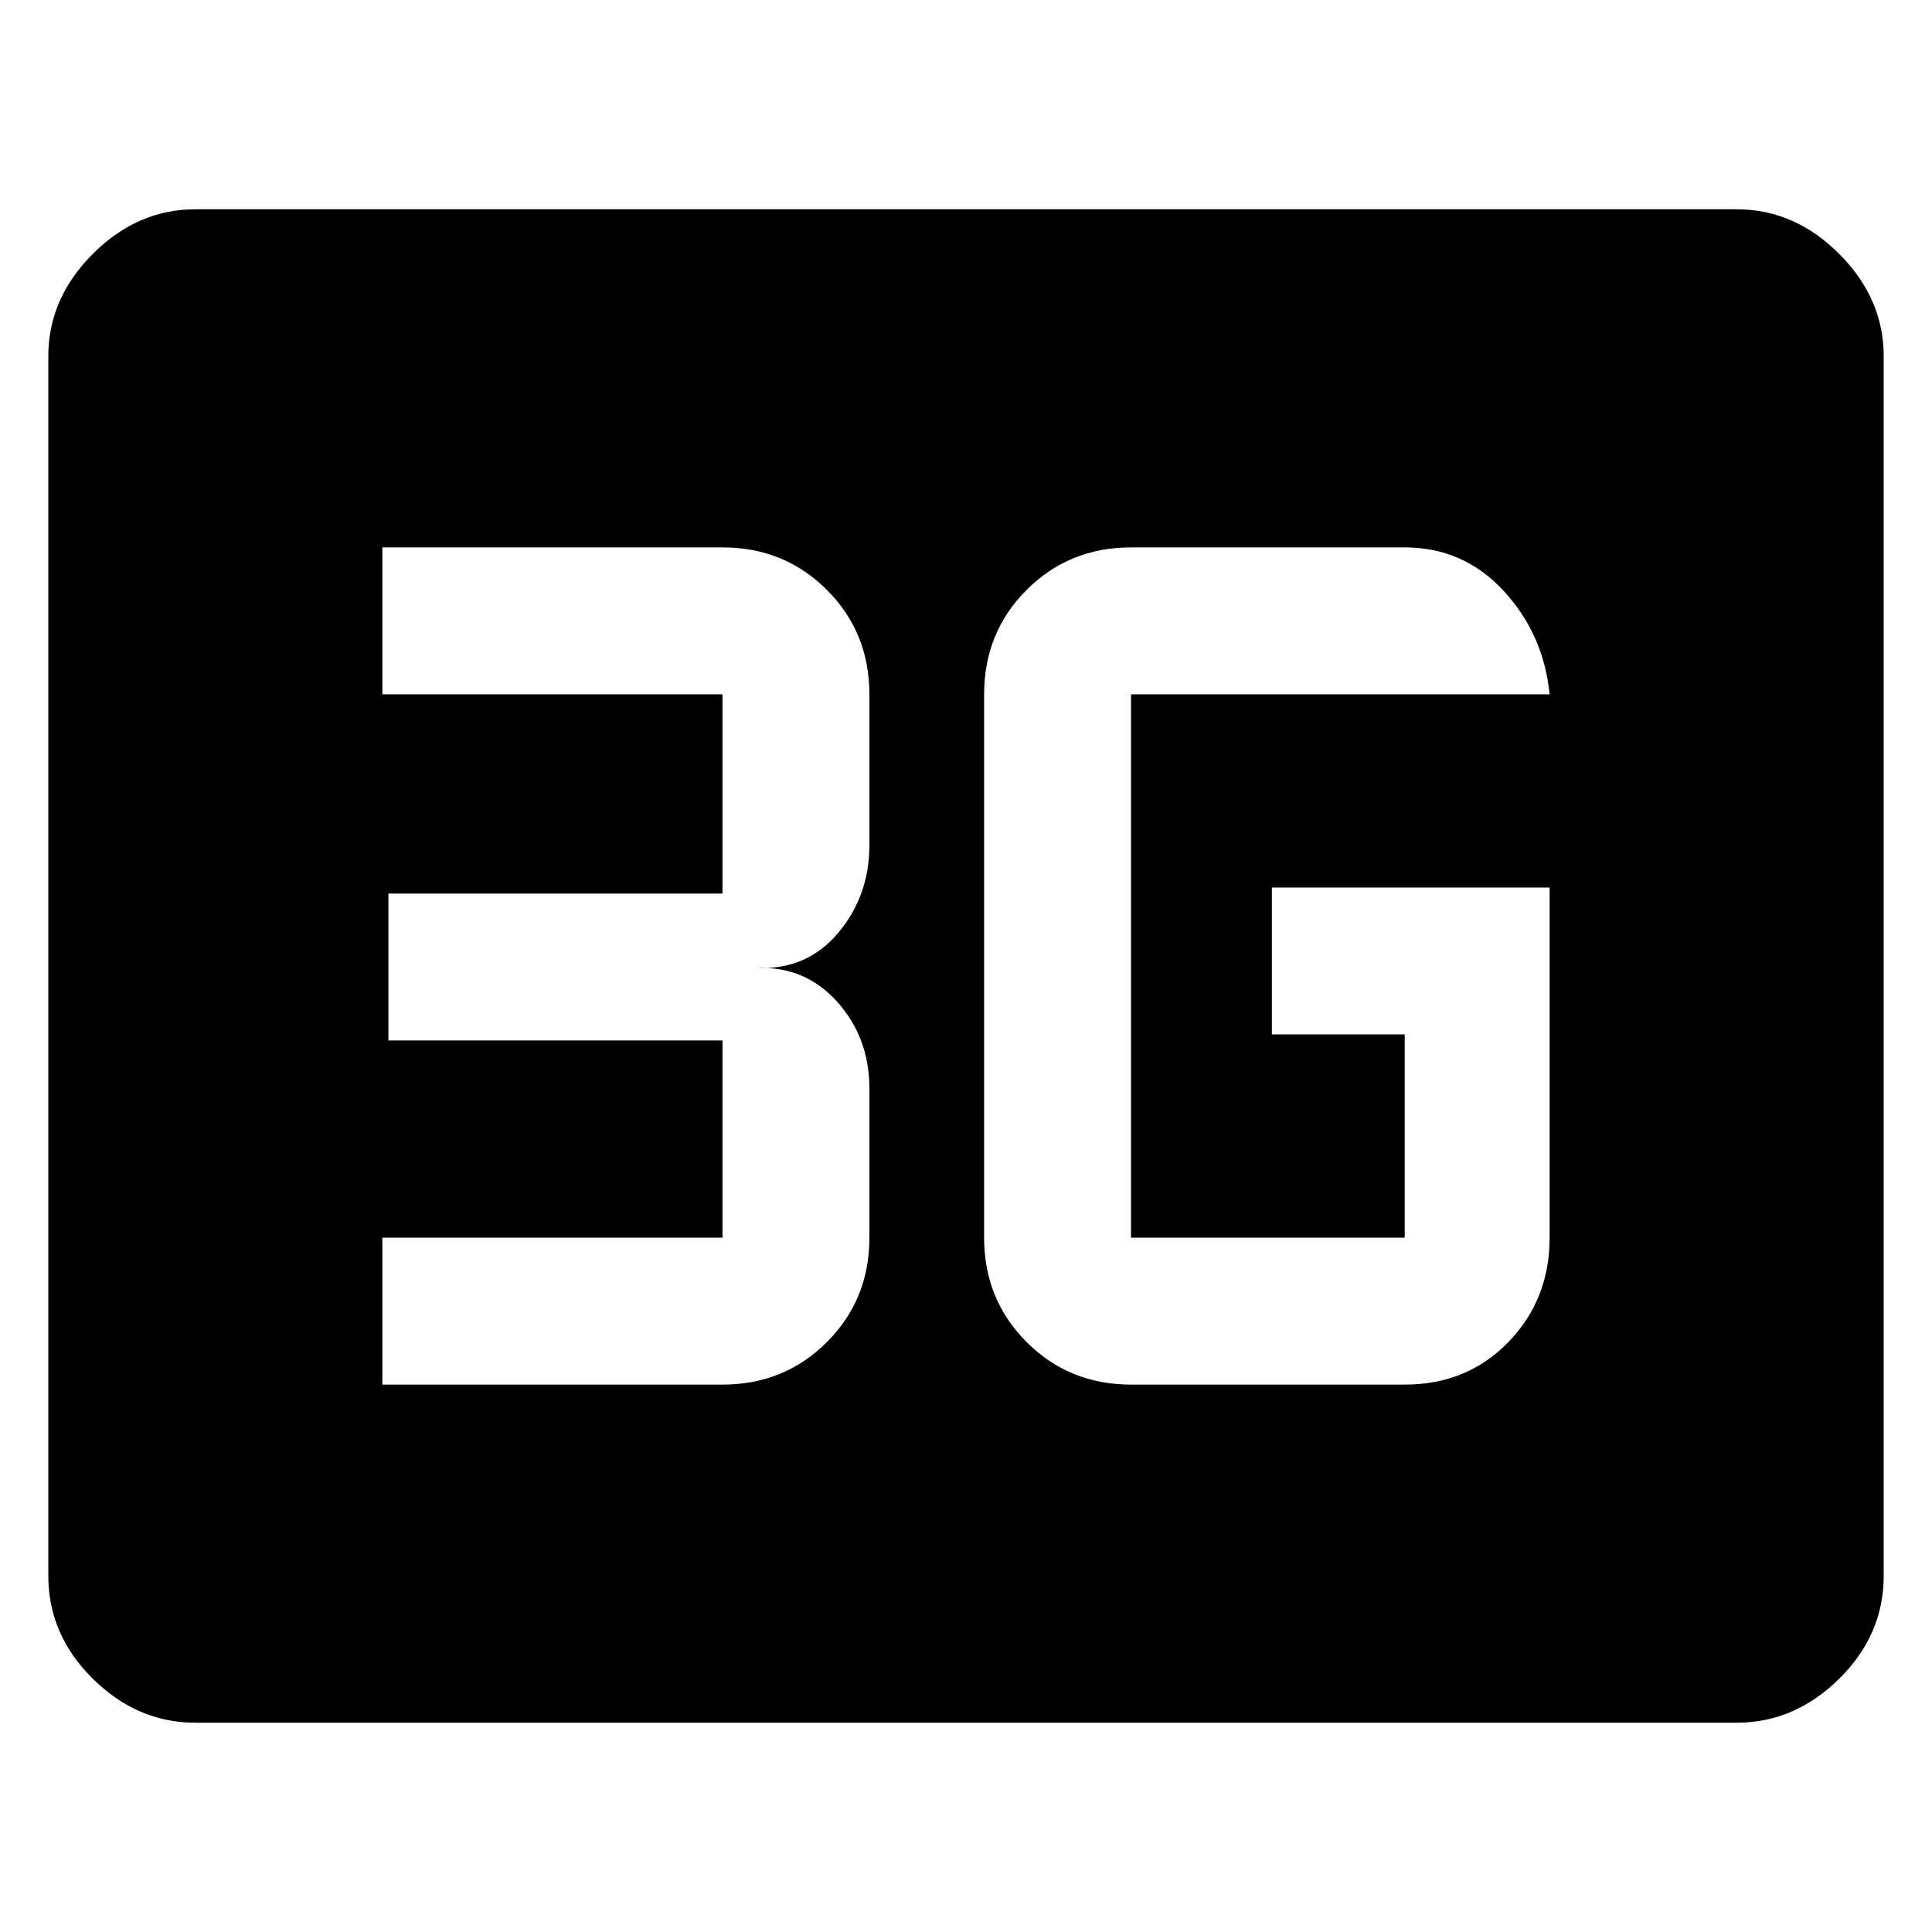 <svg xmlns="http://www.w3.org/2000/svg" height="48" viewBox="0 -960 960 960" width="48"><path d="M97-104q-28.72 0-50.86-21.82T24-177v-606q0-28.72 22.14-50.86T97-856h766q28.72 0 50.86 22.14T936-783v606q0 29.36-22.14 51.18T863-104H97Zm673-415H632v73h66v101H562v-270h208q-3-30-22.95-51.5T698-688H562q-30.75 0-51.87 21.12Q489-645.75 489-615v270q0 30.75 21.13 51.87Q531.25-272 562-272h136q31 0 51.5-21.13Q770-314.25 770-345v-174ZM190-272h169q30.75 0 51.88-21.13Q432-314.25 432-345v-74q0-25.42-16-43.21T376-479q25 1 40.5-17.46T432-540v-75q0-30.75-21.12-51.88Q389.75-688 359-688H190v73h169v99H193v73h166v98H190v73Z"/></svg>